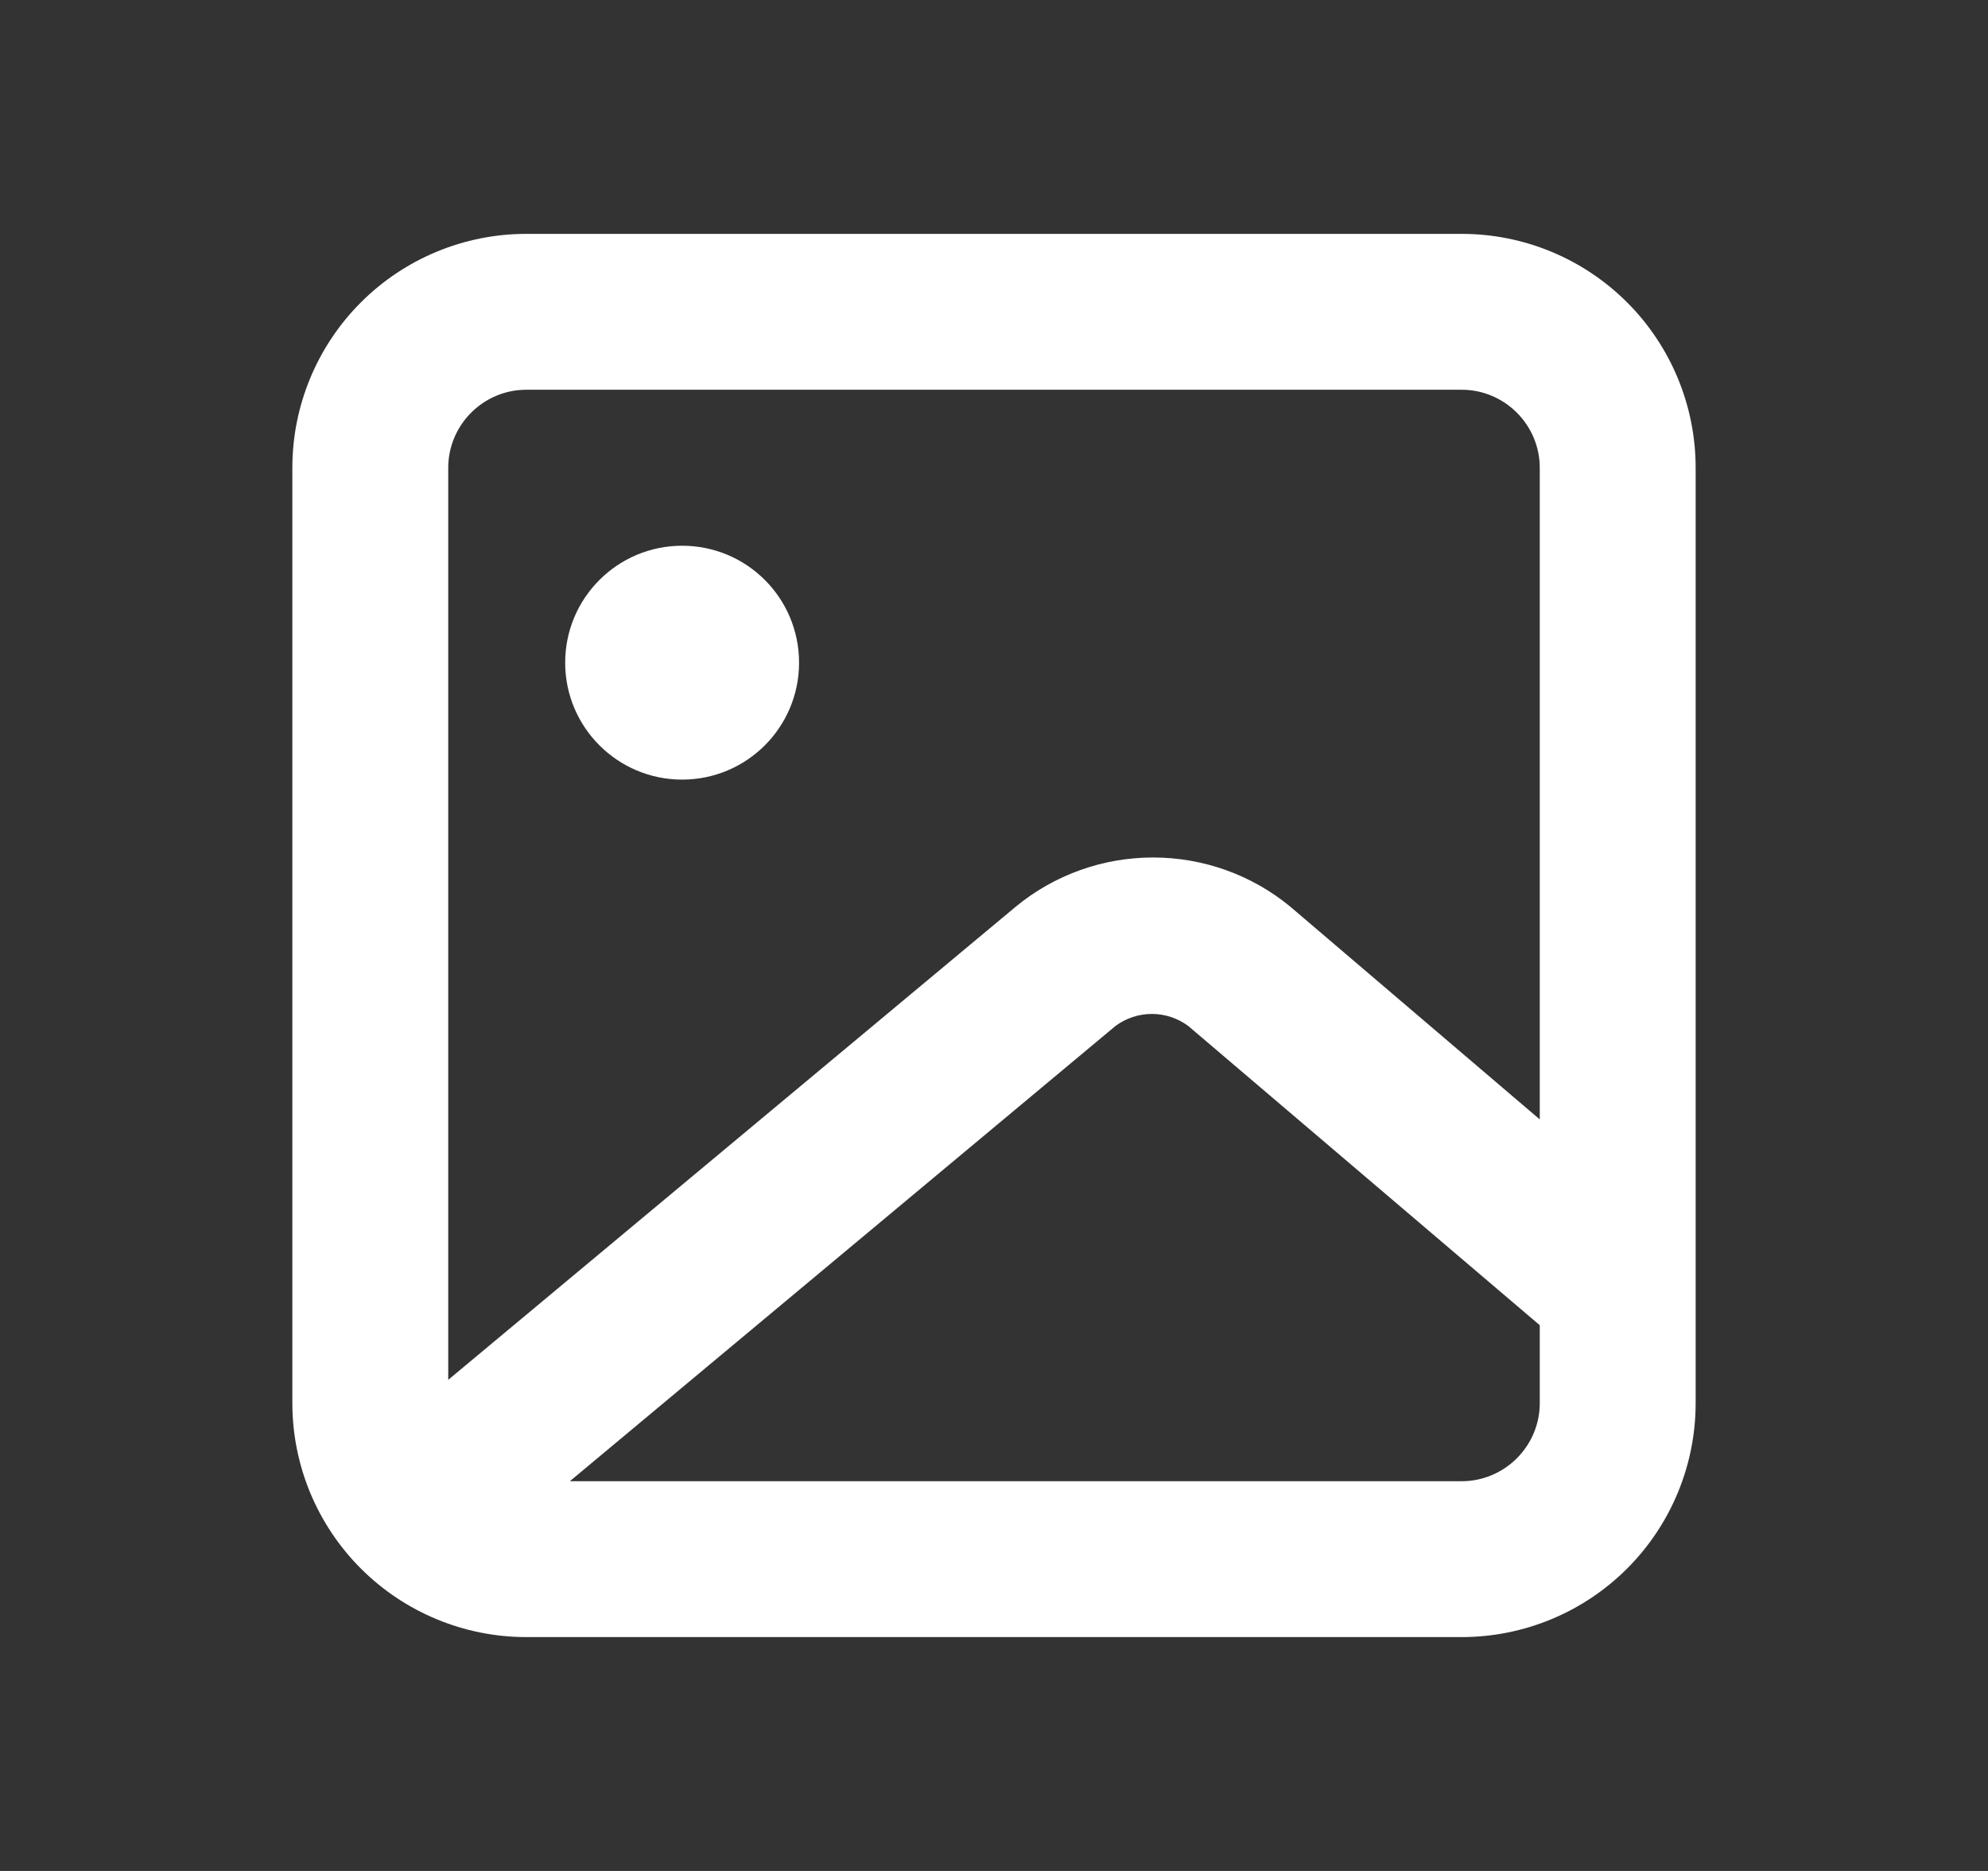 <svg xmlns="http://www.w3.org/2000/svg" width="17" height="16" viewBox="0 0 17 16" fill="none">
    <rect x="0" y="0" width="17" height="16" fill="#333333" stroke="none"/>
    <path d="M12.5 2H4.5C3.97 2 3.461 2.211 3.086 2.586C2.711 2.961 2.5 3.47 2.5 4V12C2.5 12.53 2.711 13.039 3.086 13.414C3.461 13.789 3.97 14 4.5 14H12.5C13.03 14 13.539 13.789 13.914 13.414C14.289 13.039 14.5 12.53 14.5 12V4C14.5 3.47 14.289 2.961 13.914 2.586C13.539 2.211 13.03 2 12.5 2ZM4.5 3.333H12.5C12.677 3.333 12.846 3.404 12.971 3.529C13.096 3.654 13.167 3.823 13.167 4V9.573L11.033 7.753C10.703 7.481 10.288 7.333 9.86 7.333C9.432 7.333 9.017 7.481 8.687 7.753L3.833 11.8V4C3.833 3.823 3.904 3.654 4.029 3.529C4.154 3.404 4.323 3.333 4.5 3.333ZM12.5 12.667H4.873L9.54 8.773C9.63 8.707 9.738 8.671 9.85 8.671C9.962 8.671 10.07 8.707 10.16 8.773L13.167 11.333V12C13.167 12.177 13.096 12.346 12.971 12.471C12.846 12.596 12.677 12.667 12.5 12.667Z" fill="white"/>
    <path d="M5.833 6.667C6.386 6.667 6.833 6.219 6.833 5.667C6.833 5.114 6.386 4.667 5.833 4.667C5.281 4.667 4.833 5.114 4.833 5.667C4.833 6.219 5.281 6.667 5.833 6.667Z" fill="white"/>
</svg>